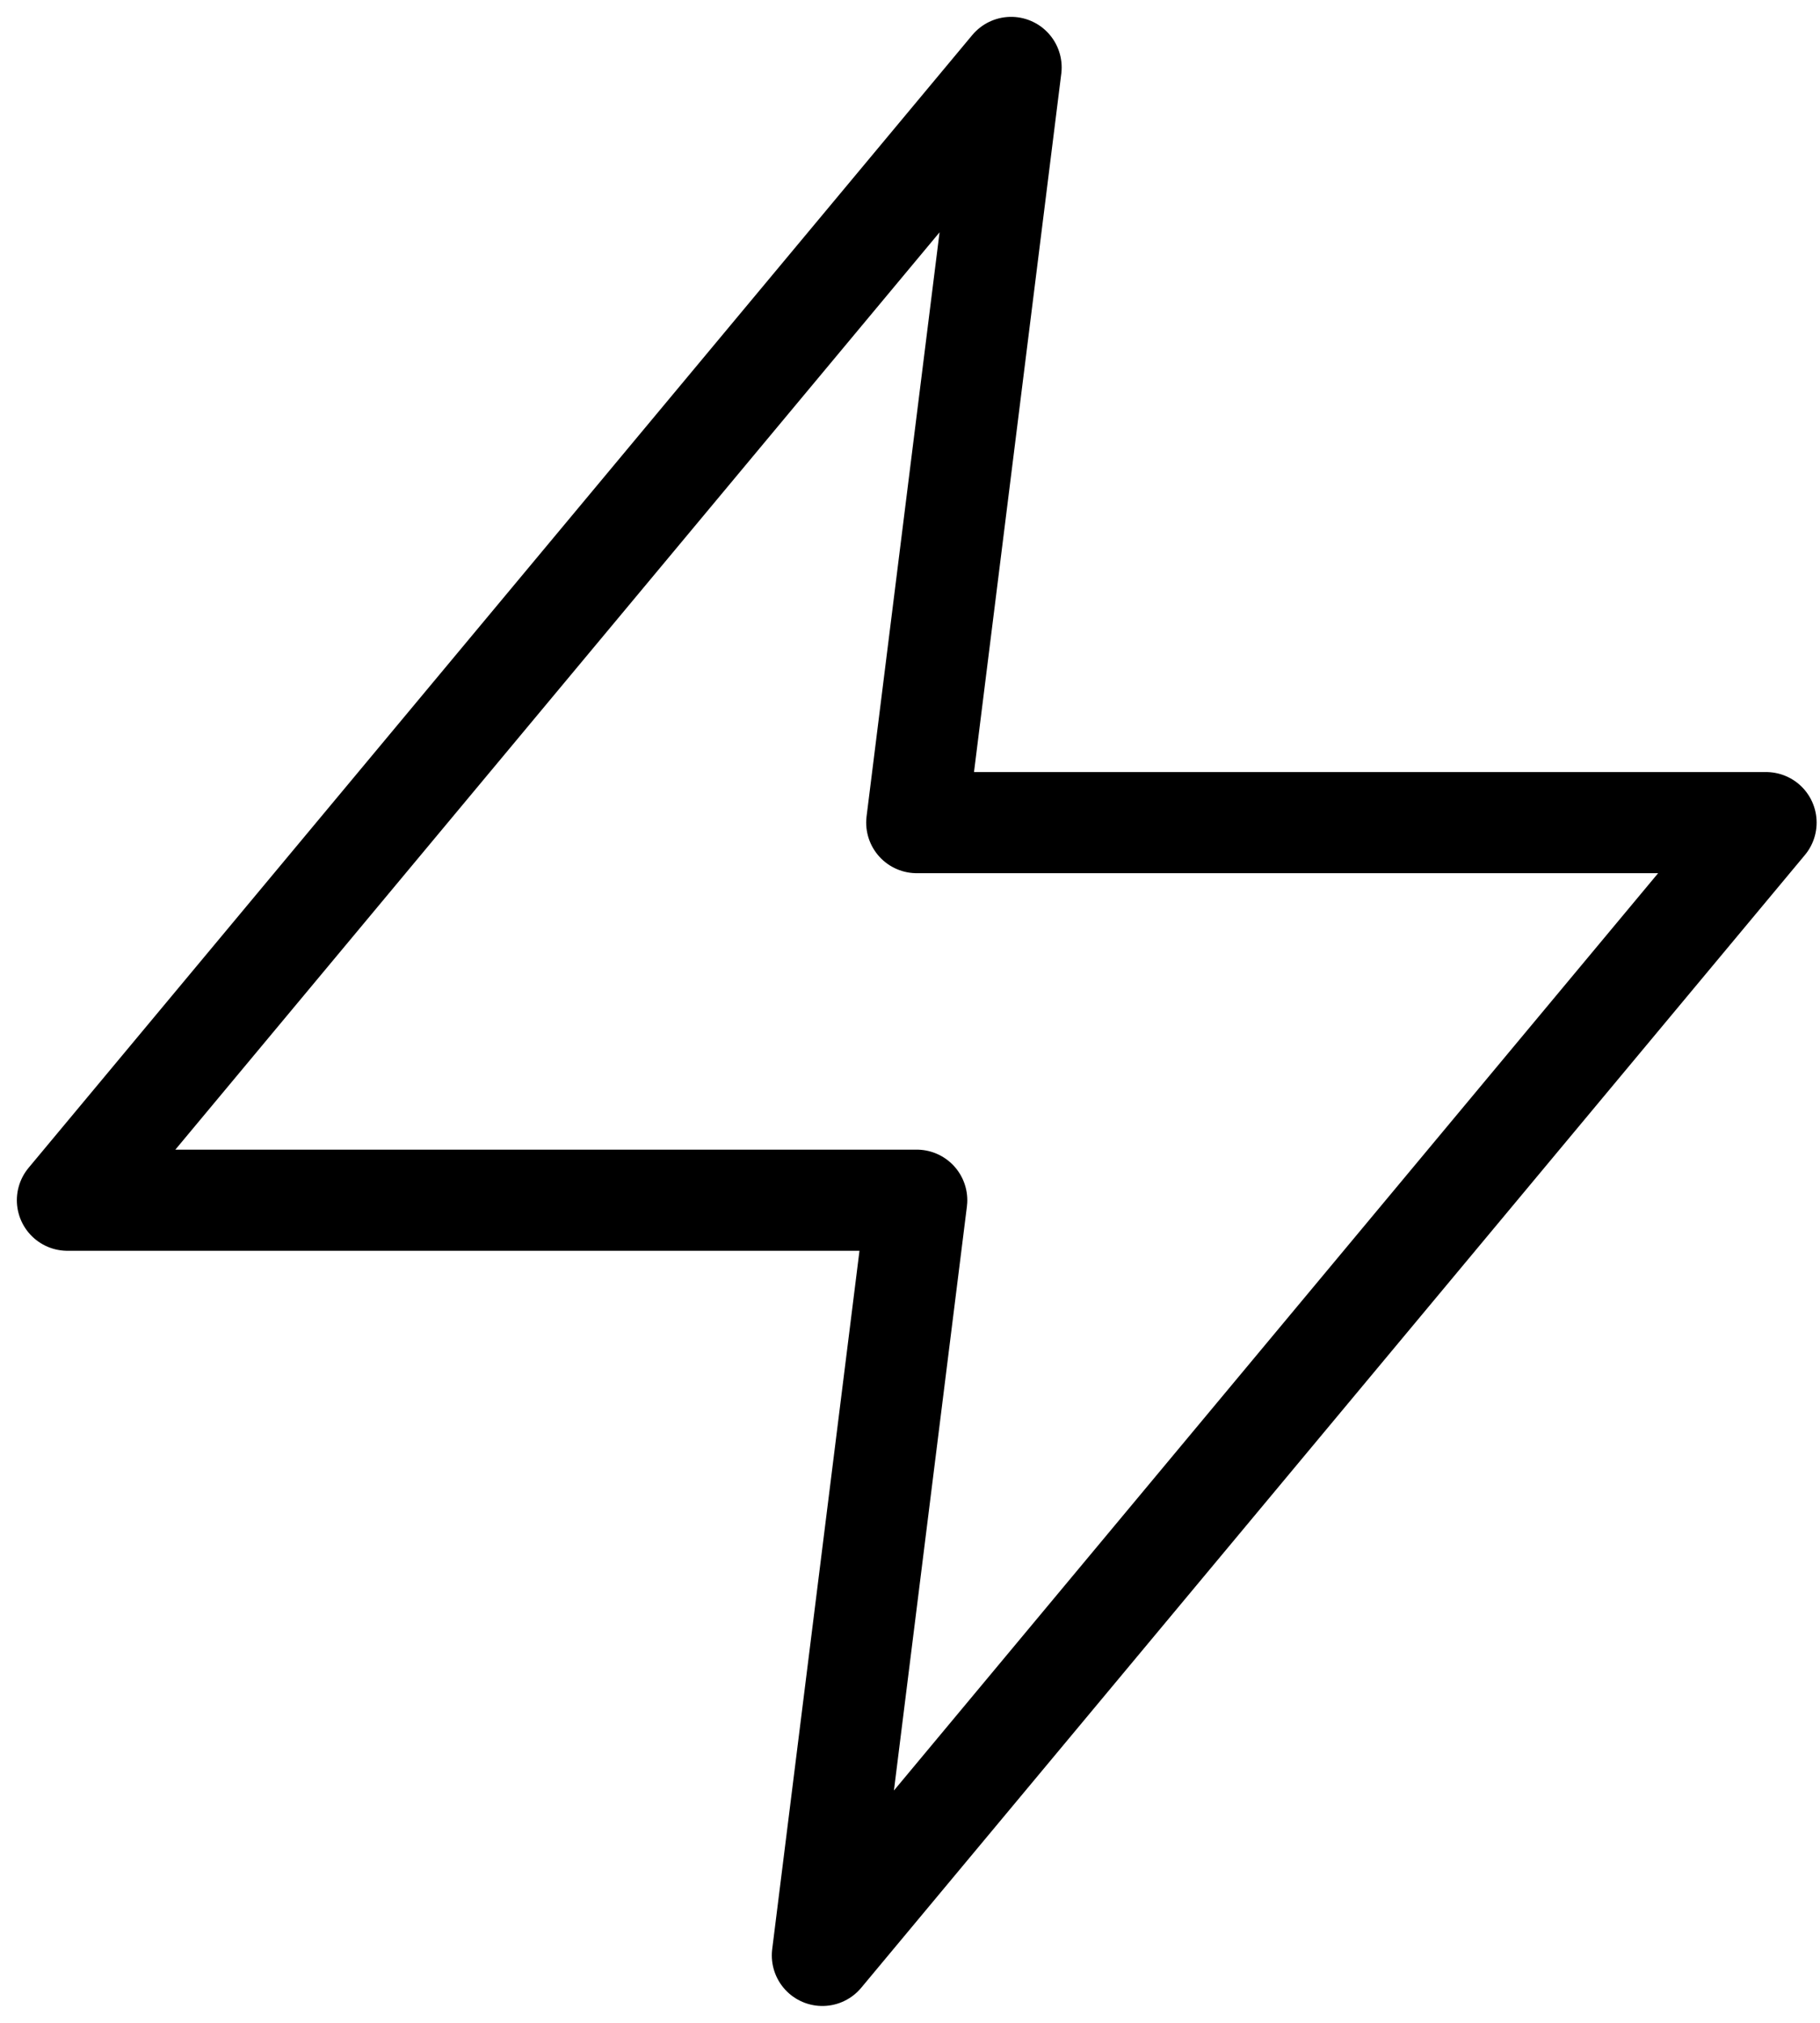 <svg width="27" height="30" viewBox="0 0 27 30" fill="none">
<path d="M15 1L1 17.8H13.6L12.2 29L26.2 12.2H13.6L15 1Z" stroke="currentColor" stroke-width="1.5" stroke-linecap="round" stroke-linejoin="round"/>
</svg>
